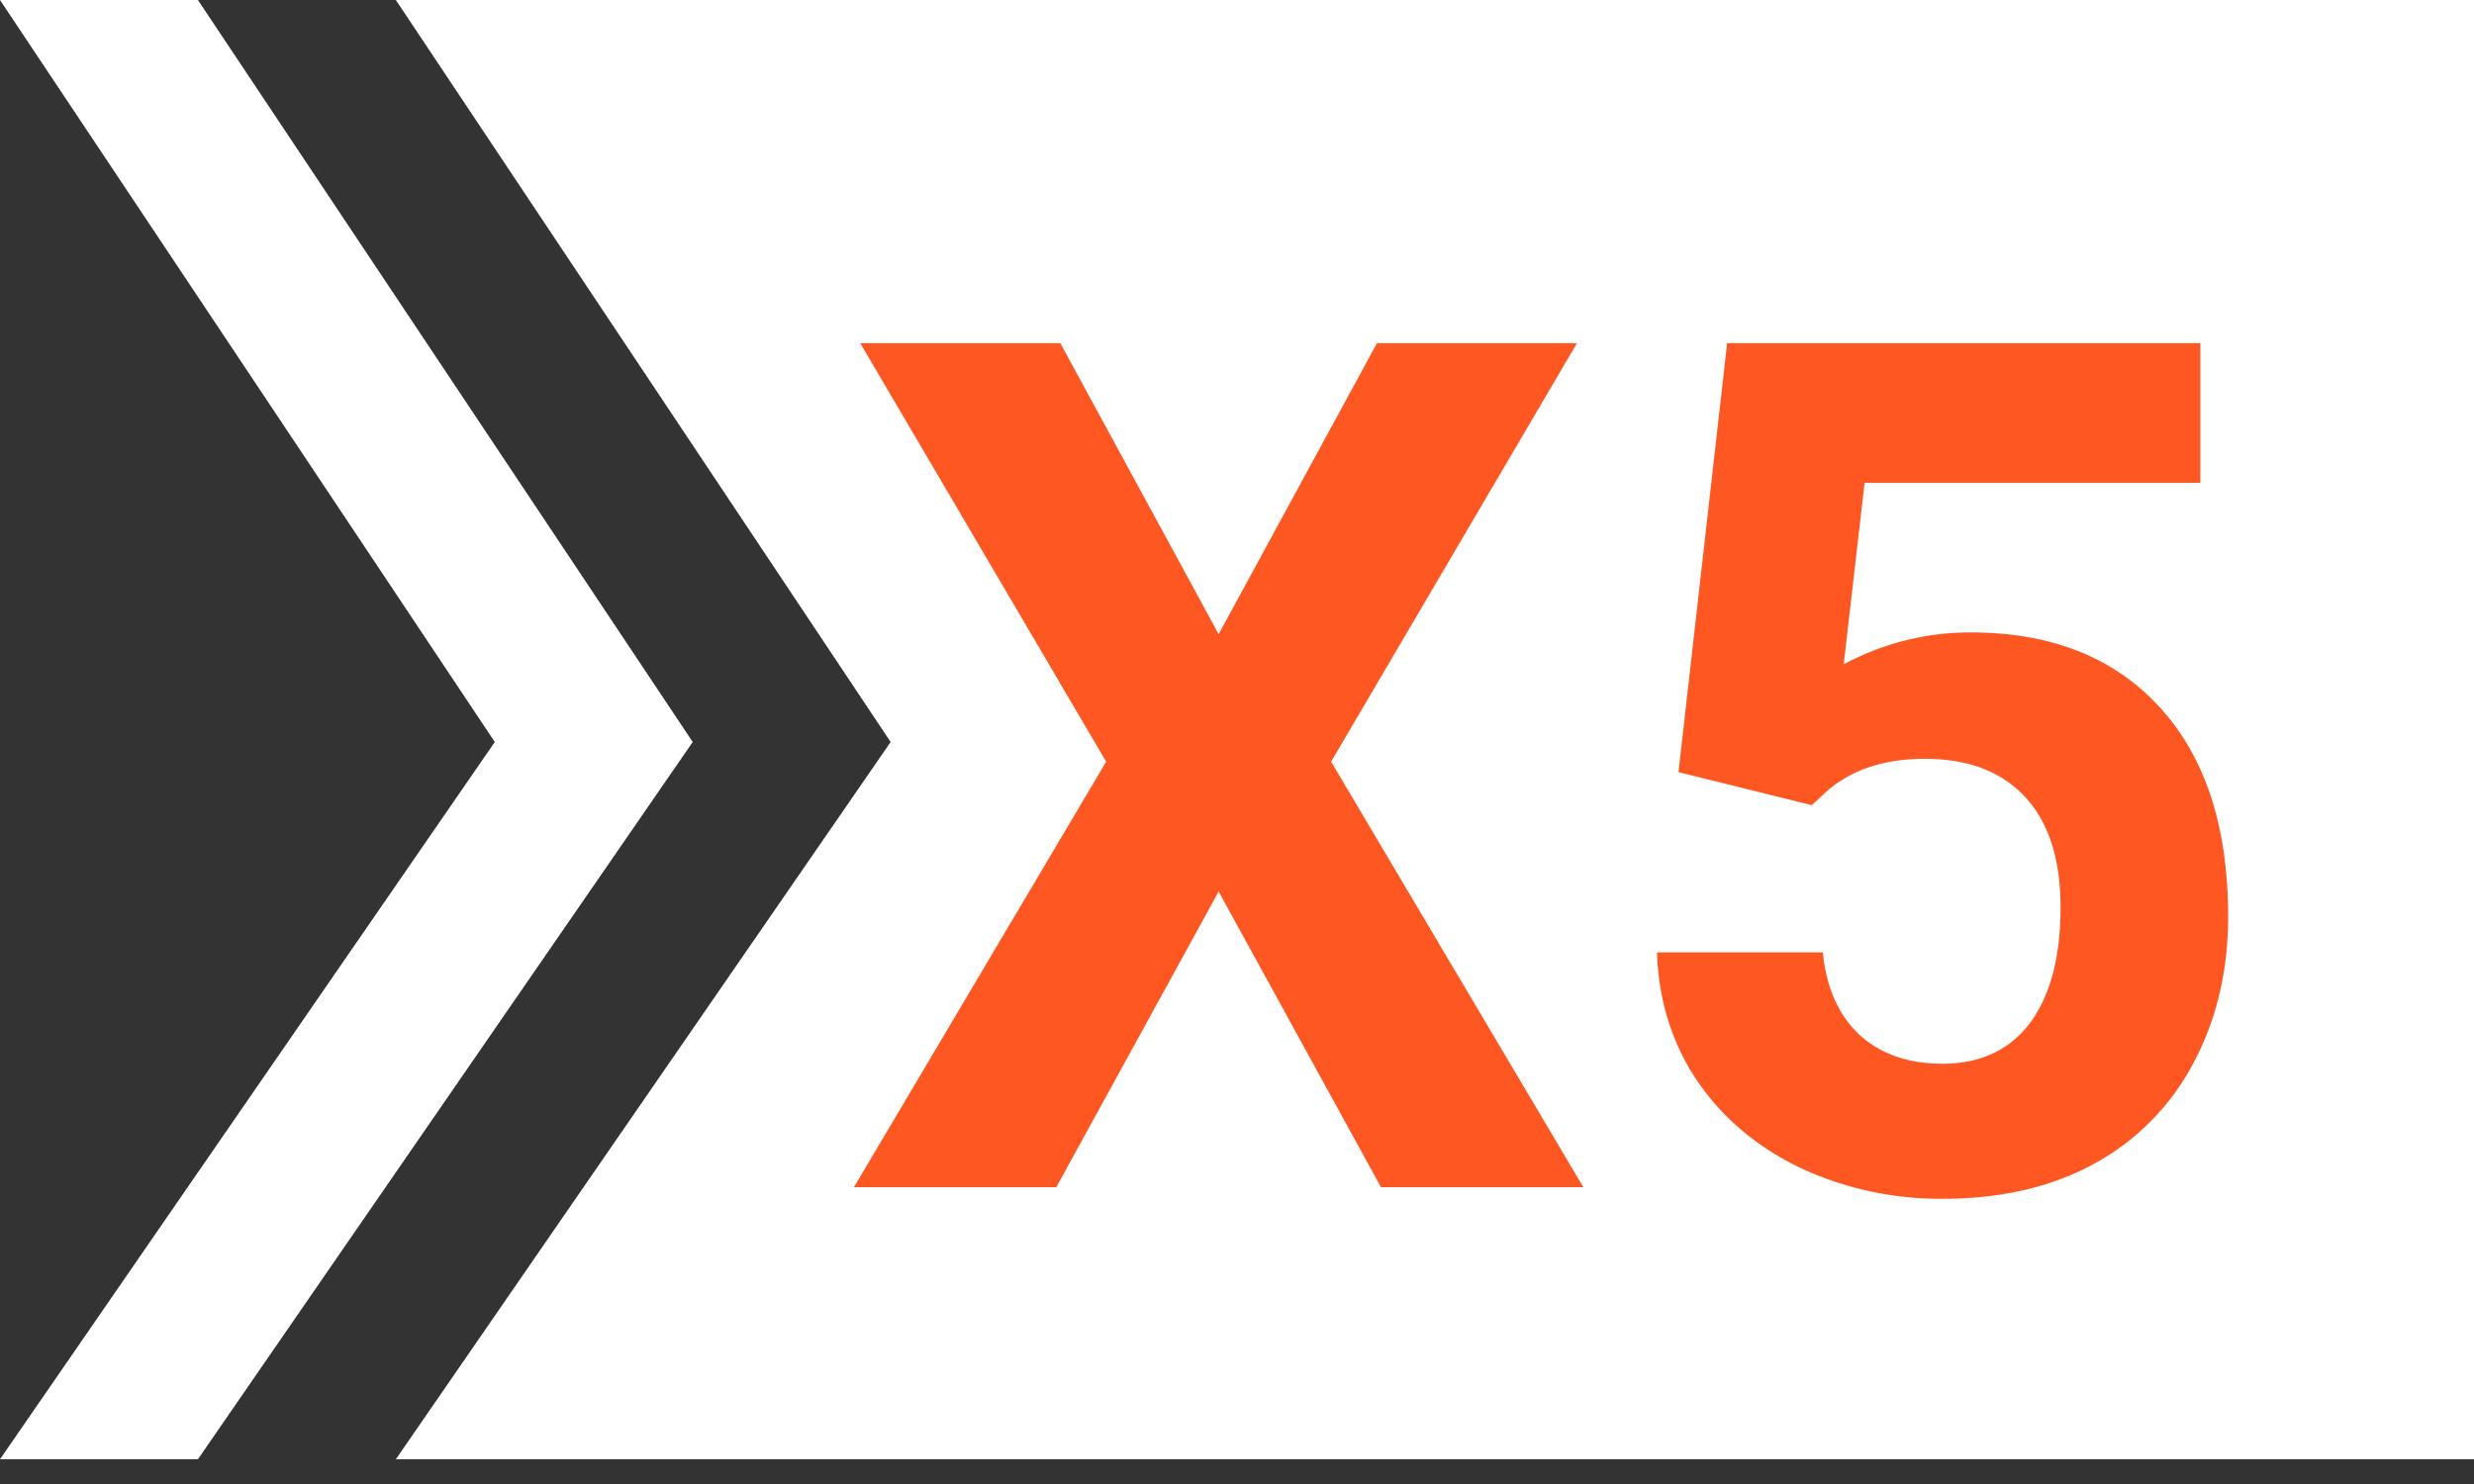 <svg width="50" height="30" fill="none" xmlns="http://www.w3.org/2000/svg"><rect width="100%" height="100%" fill="#333333" stroke="none"/><path d="M8 0l10 15L8 29.5h42V0H8z" fill="#fff"/><path d="M4 0l10 15L4 29.5H0L10 15 0 0h4z" fill="#fff"/><path d="M24.629 12.82l3.2-5.883h4.042l-4.969 8.461L32 24h-4.09l-3.281-5.977L21.348 24h-4.09l5.098-8.602-4.97-8.46h4.044l3.199 5.882zm9.293 2.79l.984-8.672h9.563v2.824h-6.785l-.422 3.668a5.37 5.37 0 0 1 2.566-.645c1.625 0 2.899.504 3.82 1.512.922 1.008 1.383 2.418 1.383 4.23 0 1.102-.234 2.09-.703 2.965a4.93 4.93 0 0 1-1.992 2.027c-.867.477-1.89.715-3.07.715a6.677 6.677 0 0 1-2.871-.62c-.883-.423-1.583-1.012-2.098-1.77-.508-.758-.777-1.621-.809-2.59h3.352c.07.71.316 1.265.738 1.664.43.39.988.586 1.676.586.766 0 1.355-.274 1.77-.82.413-.555.62-1.336.62-2.344 0-.969-.238-1.711-.714-2.227-.477-.515-1.153-.773-2.028-.773-.804 0-1.457.21-1.957.633l-.328.304-2.695-.668z" fill="#FF5722"/></svg>